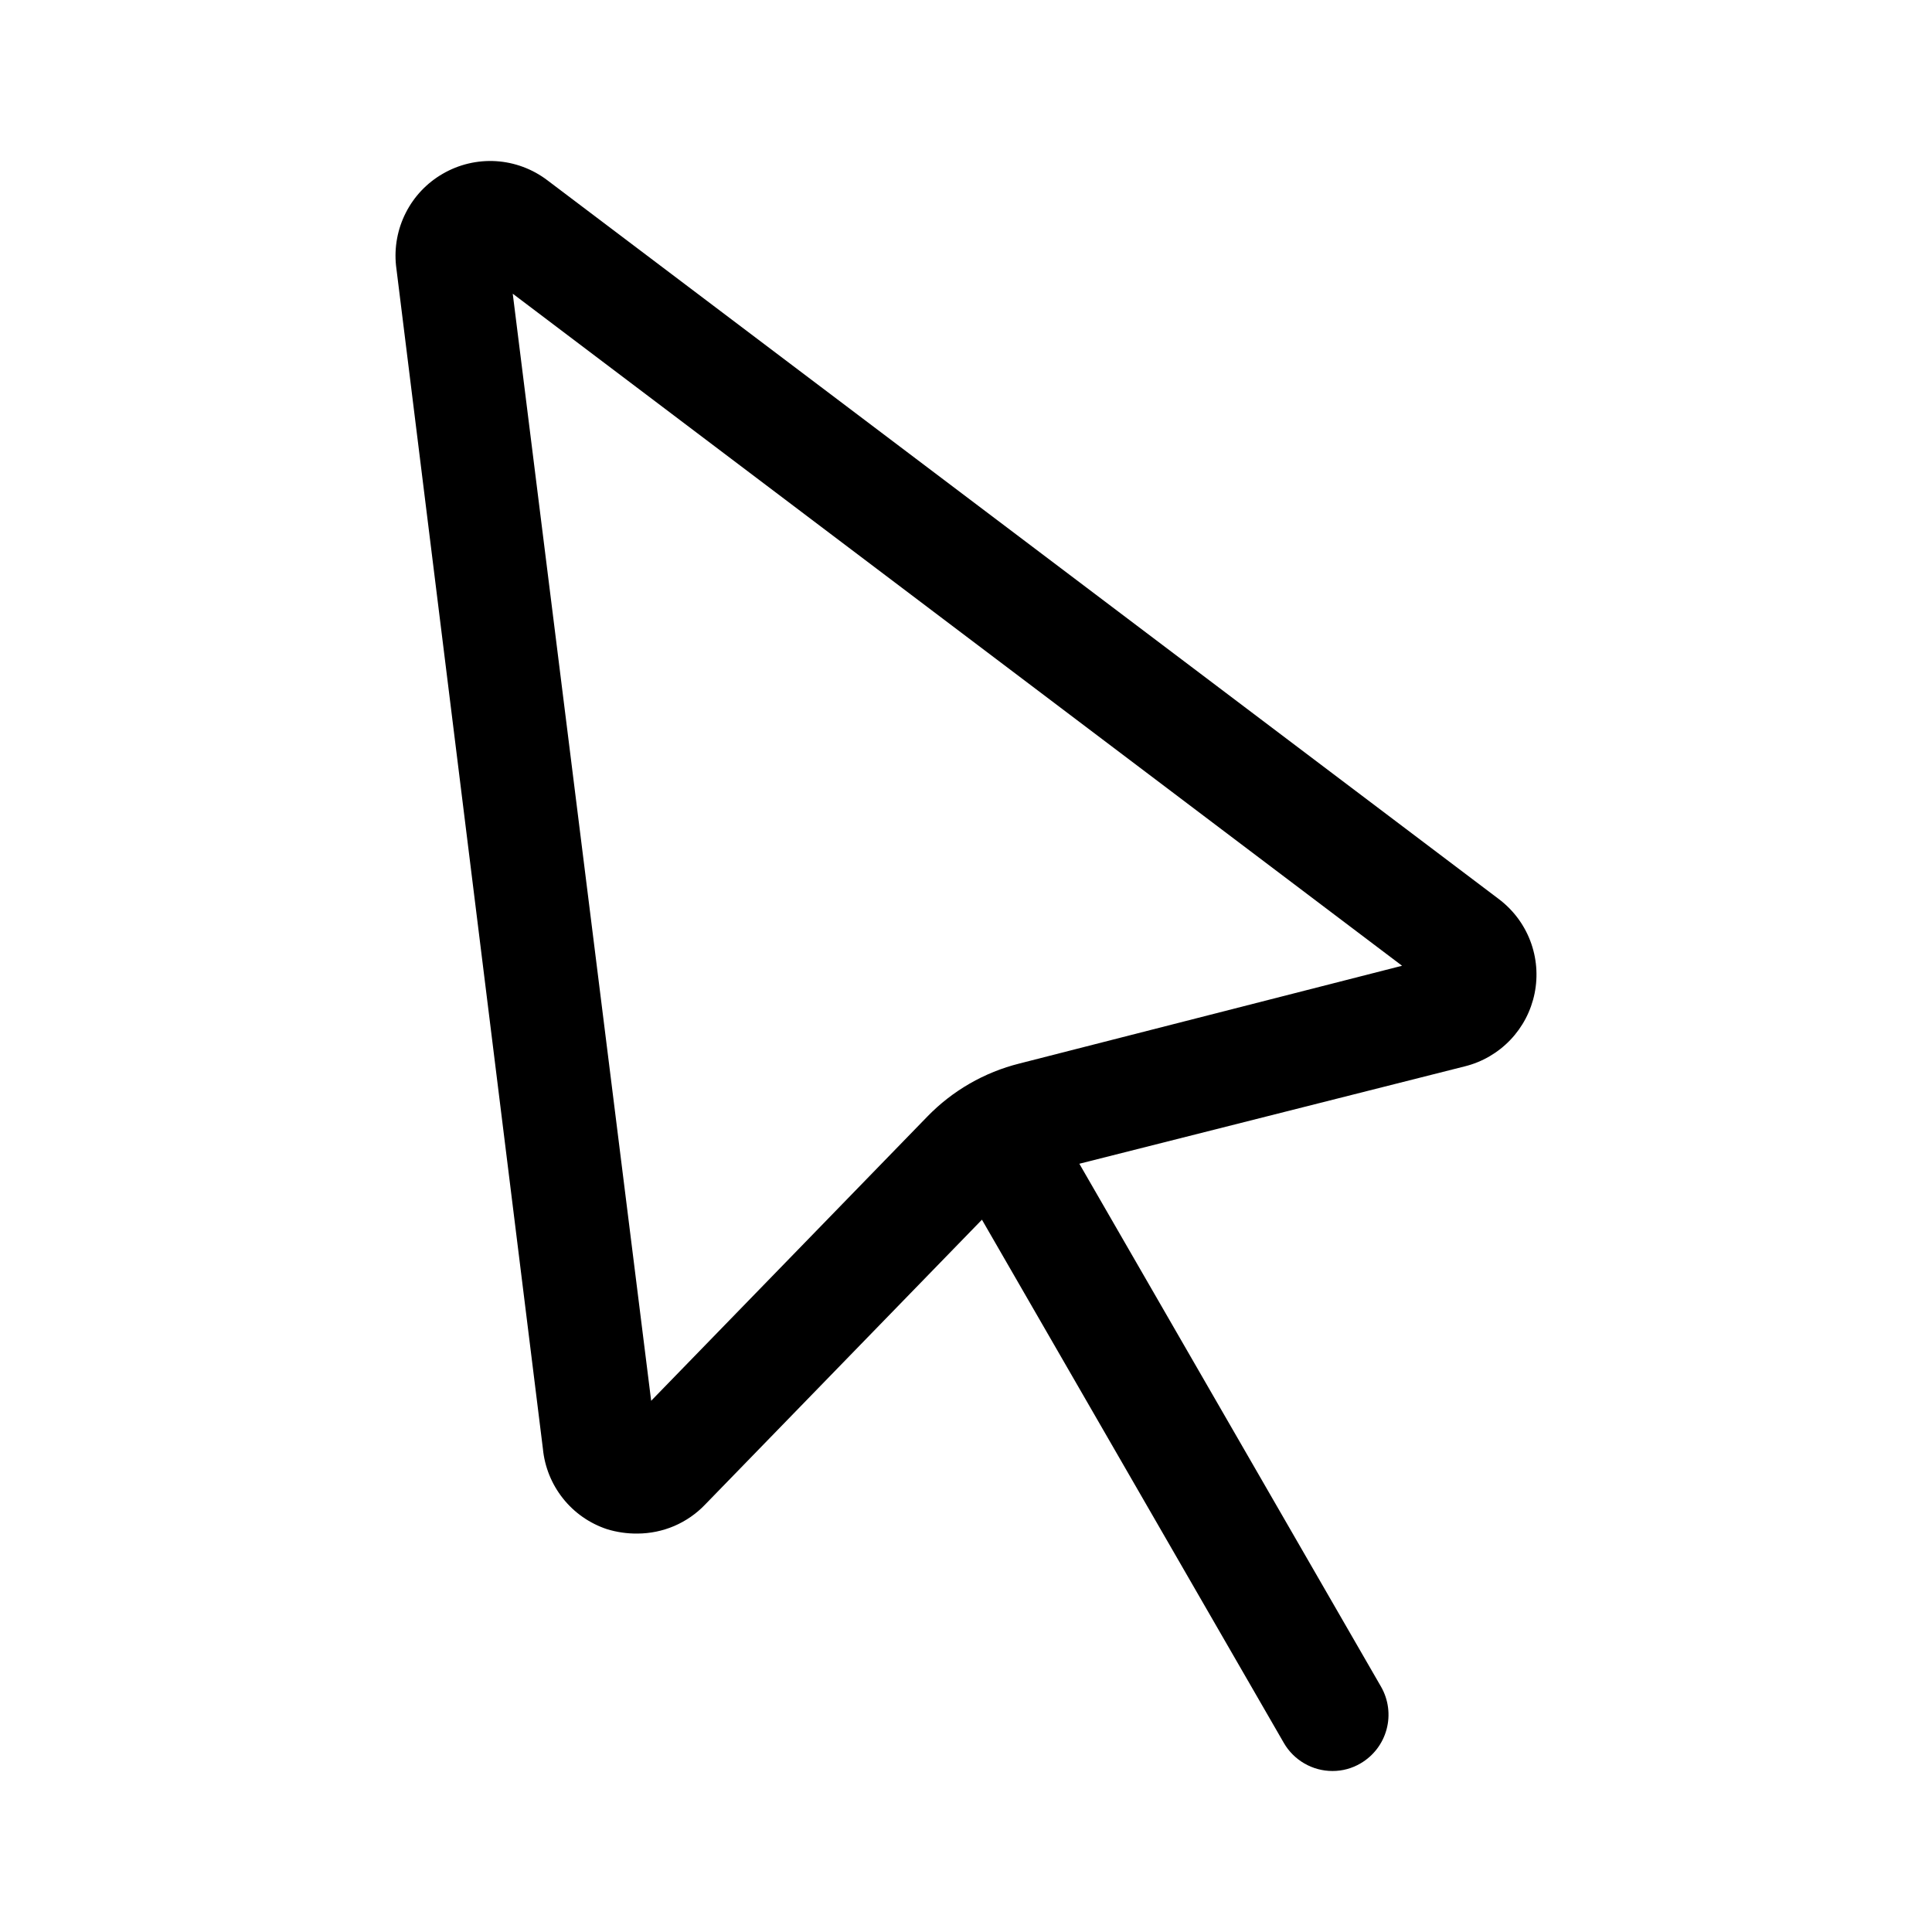 <svg width="48" height="48" viewBox="0 0 48 48" fill="none" xmlns="http://www.w3.org/2000/svg">
<path d="M10.999 4.318C11.4 4.085 11.86 3.976 12.323 4.004C12.785 4.033 13.229 4.198 13.598 4.478L37.234 22.334C37.589 22.601 37.862 22.962 38.02 23.377C38.178 23.792 38.215 24.244 38.127 24.679C38.039 25.114 37.83 25.516 37.523 25.837C37.216 26.158 36.825 26.386 36.394 26.493L26.816 28.913L34.314 41.91C34.496 42.23 34.545 42.609 34.449 42.965C34.354 43.32 34.122 43.624 33.804 43.81C33.593 43.935 33.351 44.001 33.105 44C32.859 44 32.618 43.935 32.406 43.812C32.194 43.689 32.017 43.513 31.895 43.3L24.396 30.303L17.518 37.381C17.301 37.608 17.04 37.789 16.751 37.913C16.463 38.036 16.152 38.1 15.838 38.101C15.581 38.104 15.324 38.067 15.078 37.991C14.648 37.848 14.268 37.583 13.986 37.227C13.704 36.872 13.531 36.443 13.488 35.992L9.839 6.597C9.792 6.146 9.876 5.69 10.082 5.286C10.287 4.881 10.606 4.545 10.999 4.318ZM16.178 34.802L23.037 27.743C23.662 27.098 24.455 26.641 25.326 26.423L34.834 23.994L12.739 7.297L16.178 34.802Z" fill="black"/>
</svg>
